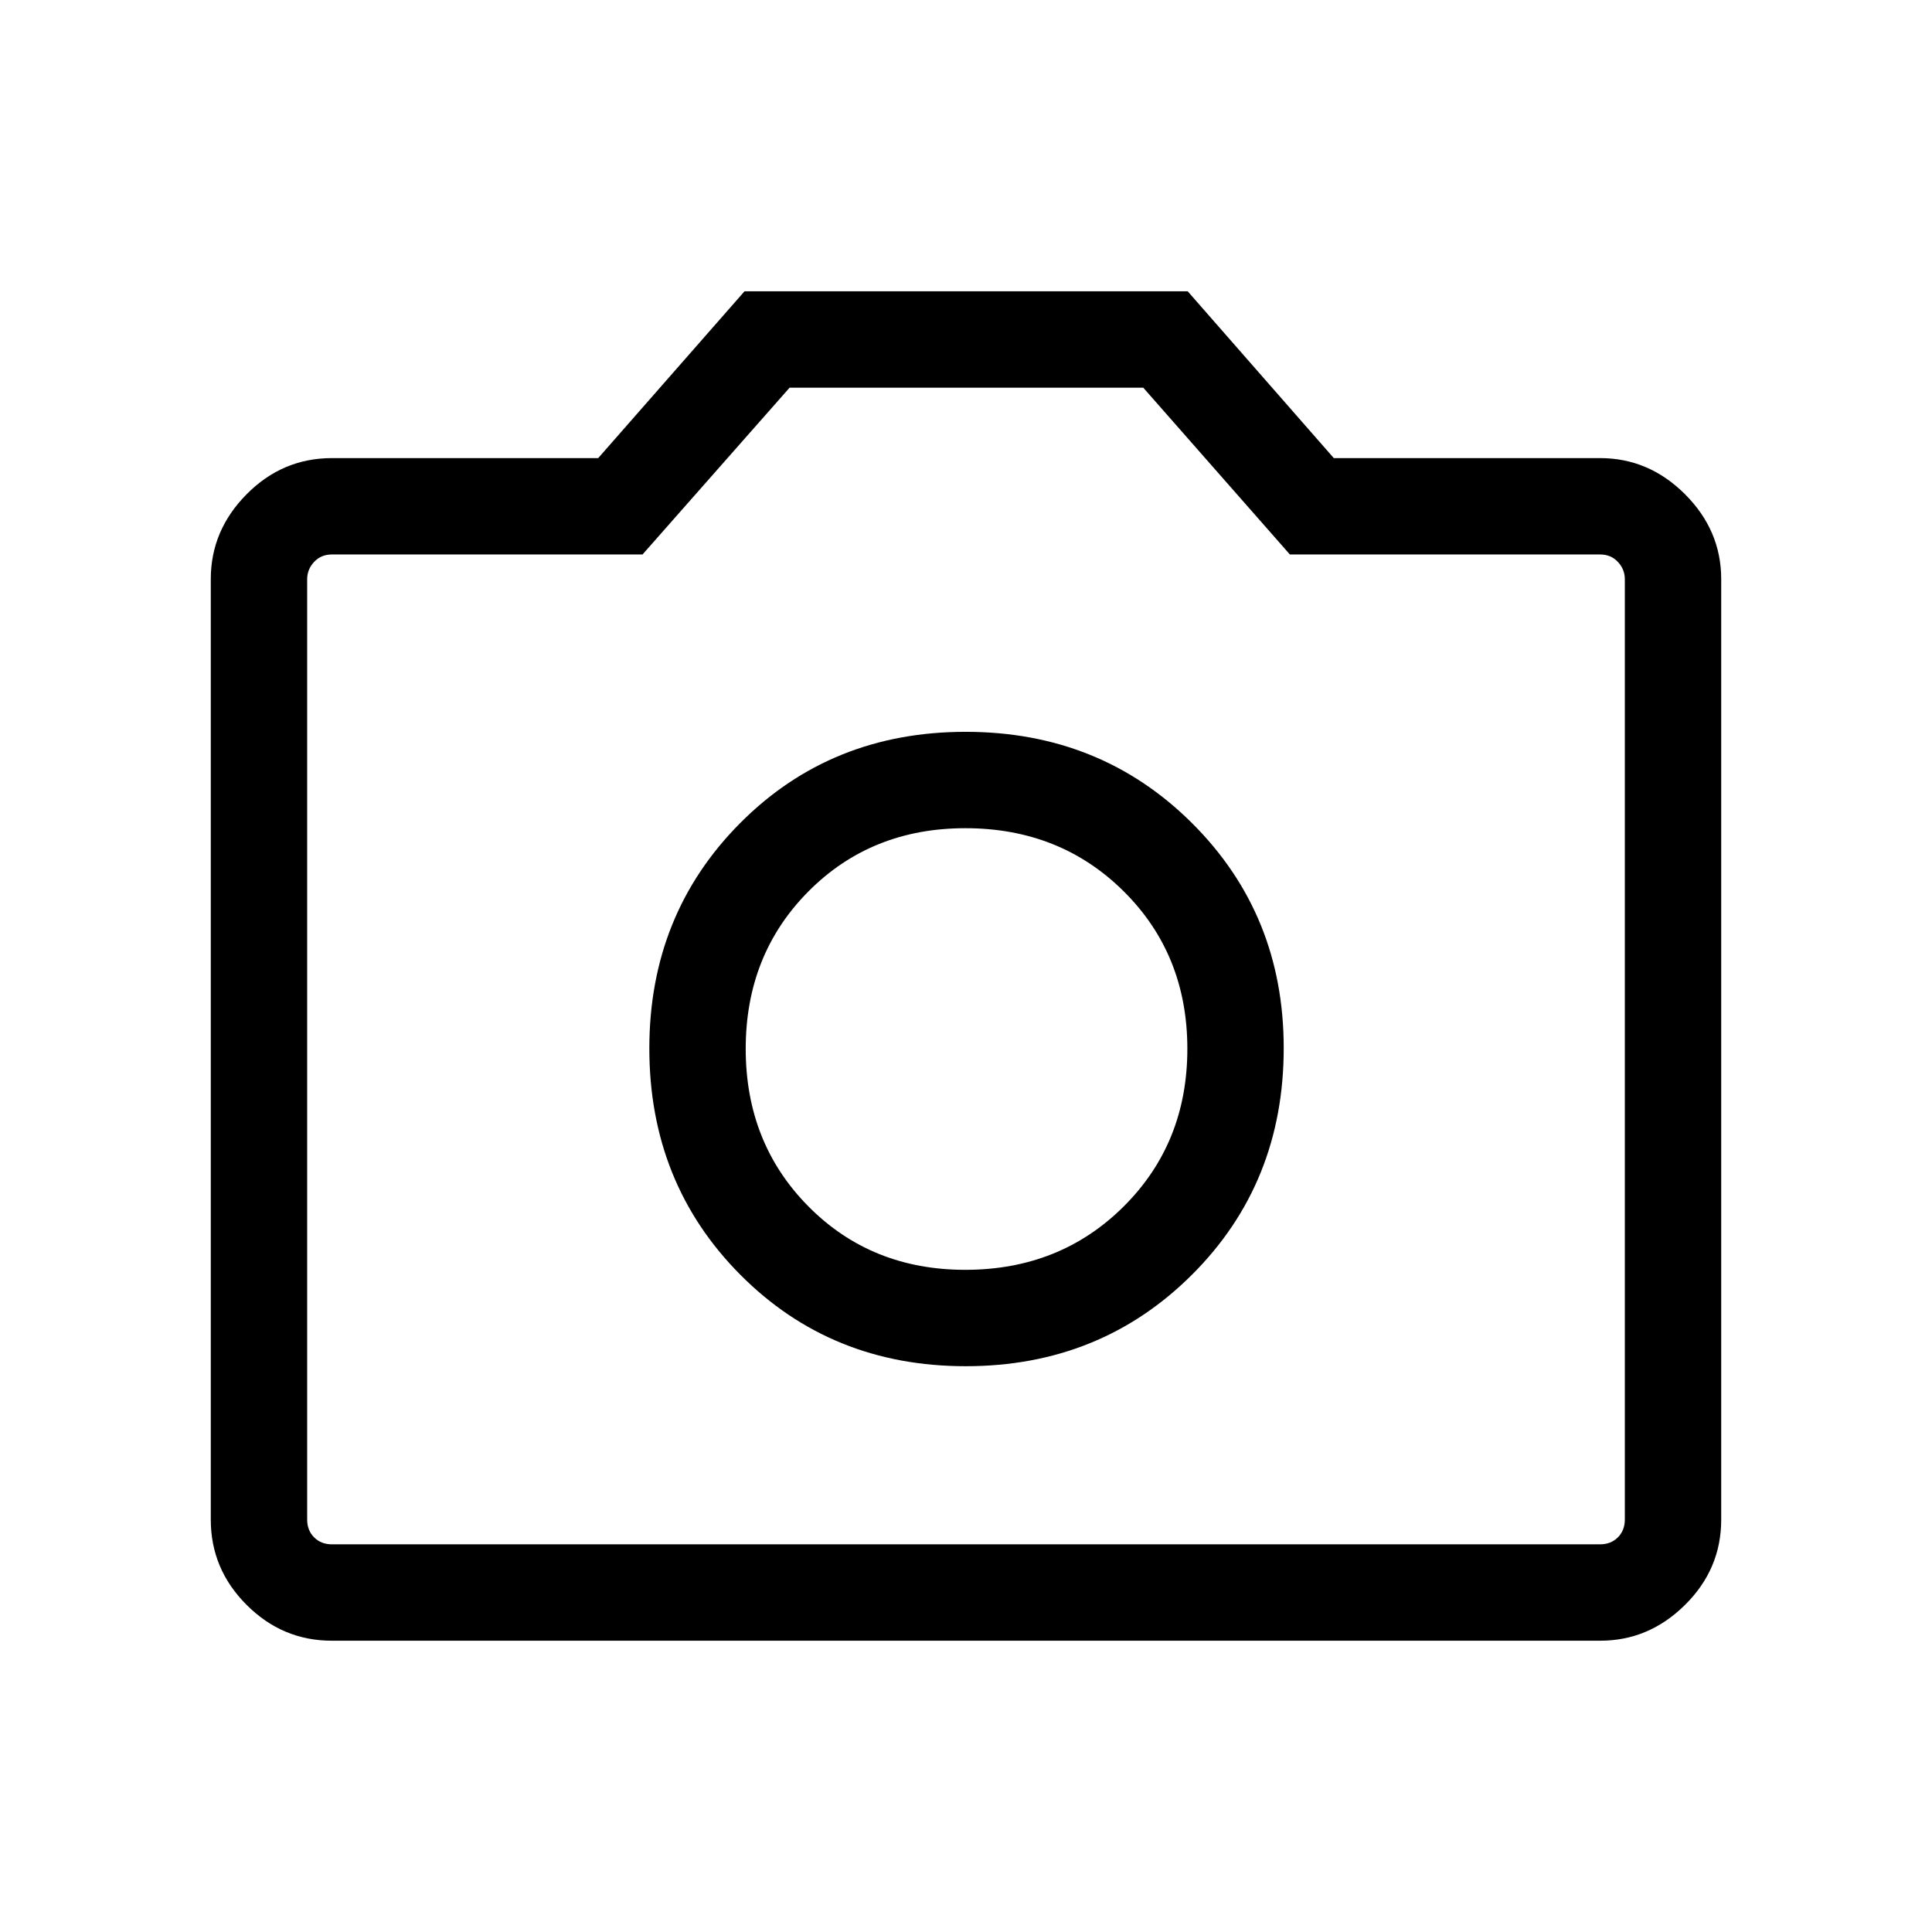 <svg xmlns="http://www.w3.org/2000/svg" height="40" viewBox="0 -960 960 960" width="40"><path d="M479.87-281.14q66.85 0 112.42-45.46 45.58-45.46 45.58-112.62 0-66.39-45.56-111.77-45.55-45.37-112.5-45.37-66.94 0-112.05 45.37-45.11 45.38-45.11 111.94 0 66.96 45.19 112.44 45.19 45.47 112.03 45.47Zm-.22-47.89q-46.73 0-77.92-31.48-31.19-31.48-31.19-78.34 0-46.85 31.2-78.24 31.2-31.38 77.95-31.38 47.07 0 78.69 31.38 31.61 31.39 31.61 78.24 0 46.86-31.64 78.34-31.64 31.48-78.7 31.48Zm-314.8 184.29q-24.52 0-42.31-17.8-17.8-17.79-17.8-42.34v-467.35q0-24.2 17.8-42.17 17.79-17.97 42.4-17.97h132.3l72.71-82.89h220.21l72.6 82.89h132.3q24.26 0 42.23 17.97 17.97 17.97 17.97 42.17v467.35q0 24.55-17.97 42.34-17.97 17.8-42.14 17.8h-630.3Zm.09-47.89h630.12q5.39 0 8.85-3.46t3.46-8.85v-467.24q0-4.93-3.46-8.62-3.46-3.69-8.85-3.69H640.93l-72.86-82.88H392.35l-73.08 82.88H164.94q-5.39 0-8.85 3.69t-3.46 8.62v467.24q0 5.39 3.46 8.85t8.85 3.46ZM480-439.01Z"/></svg>